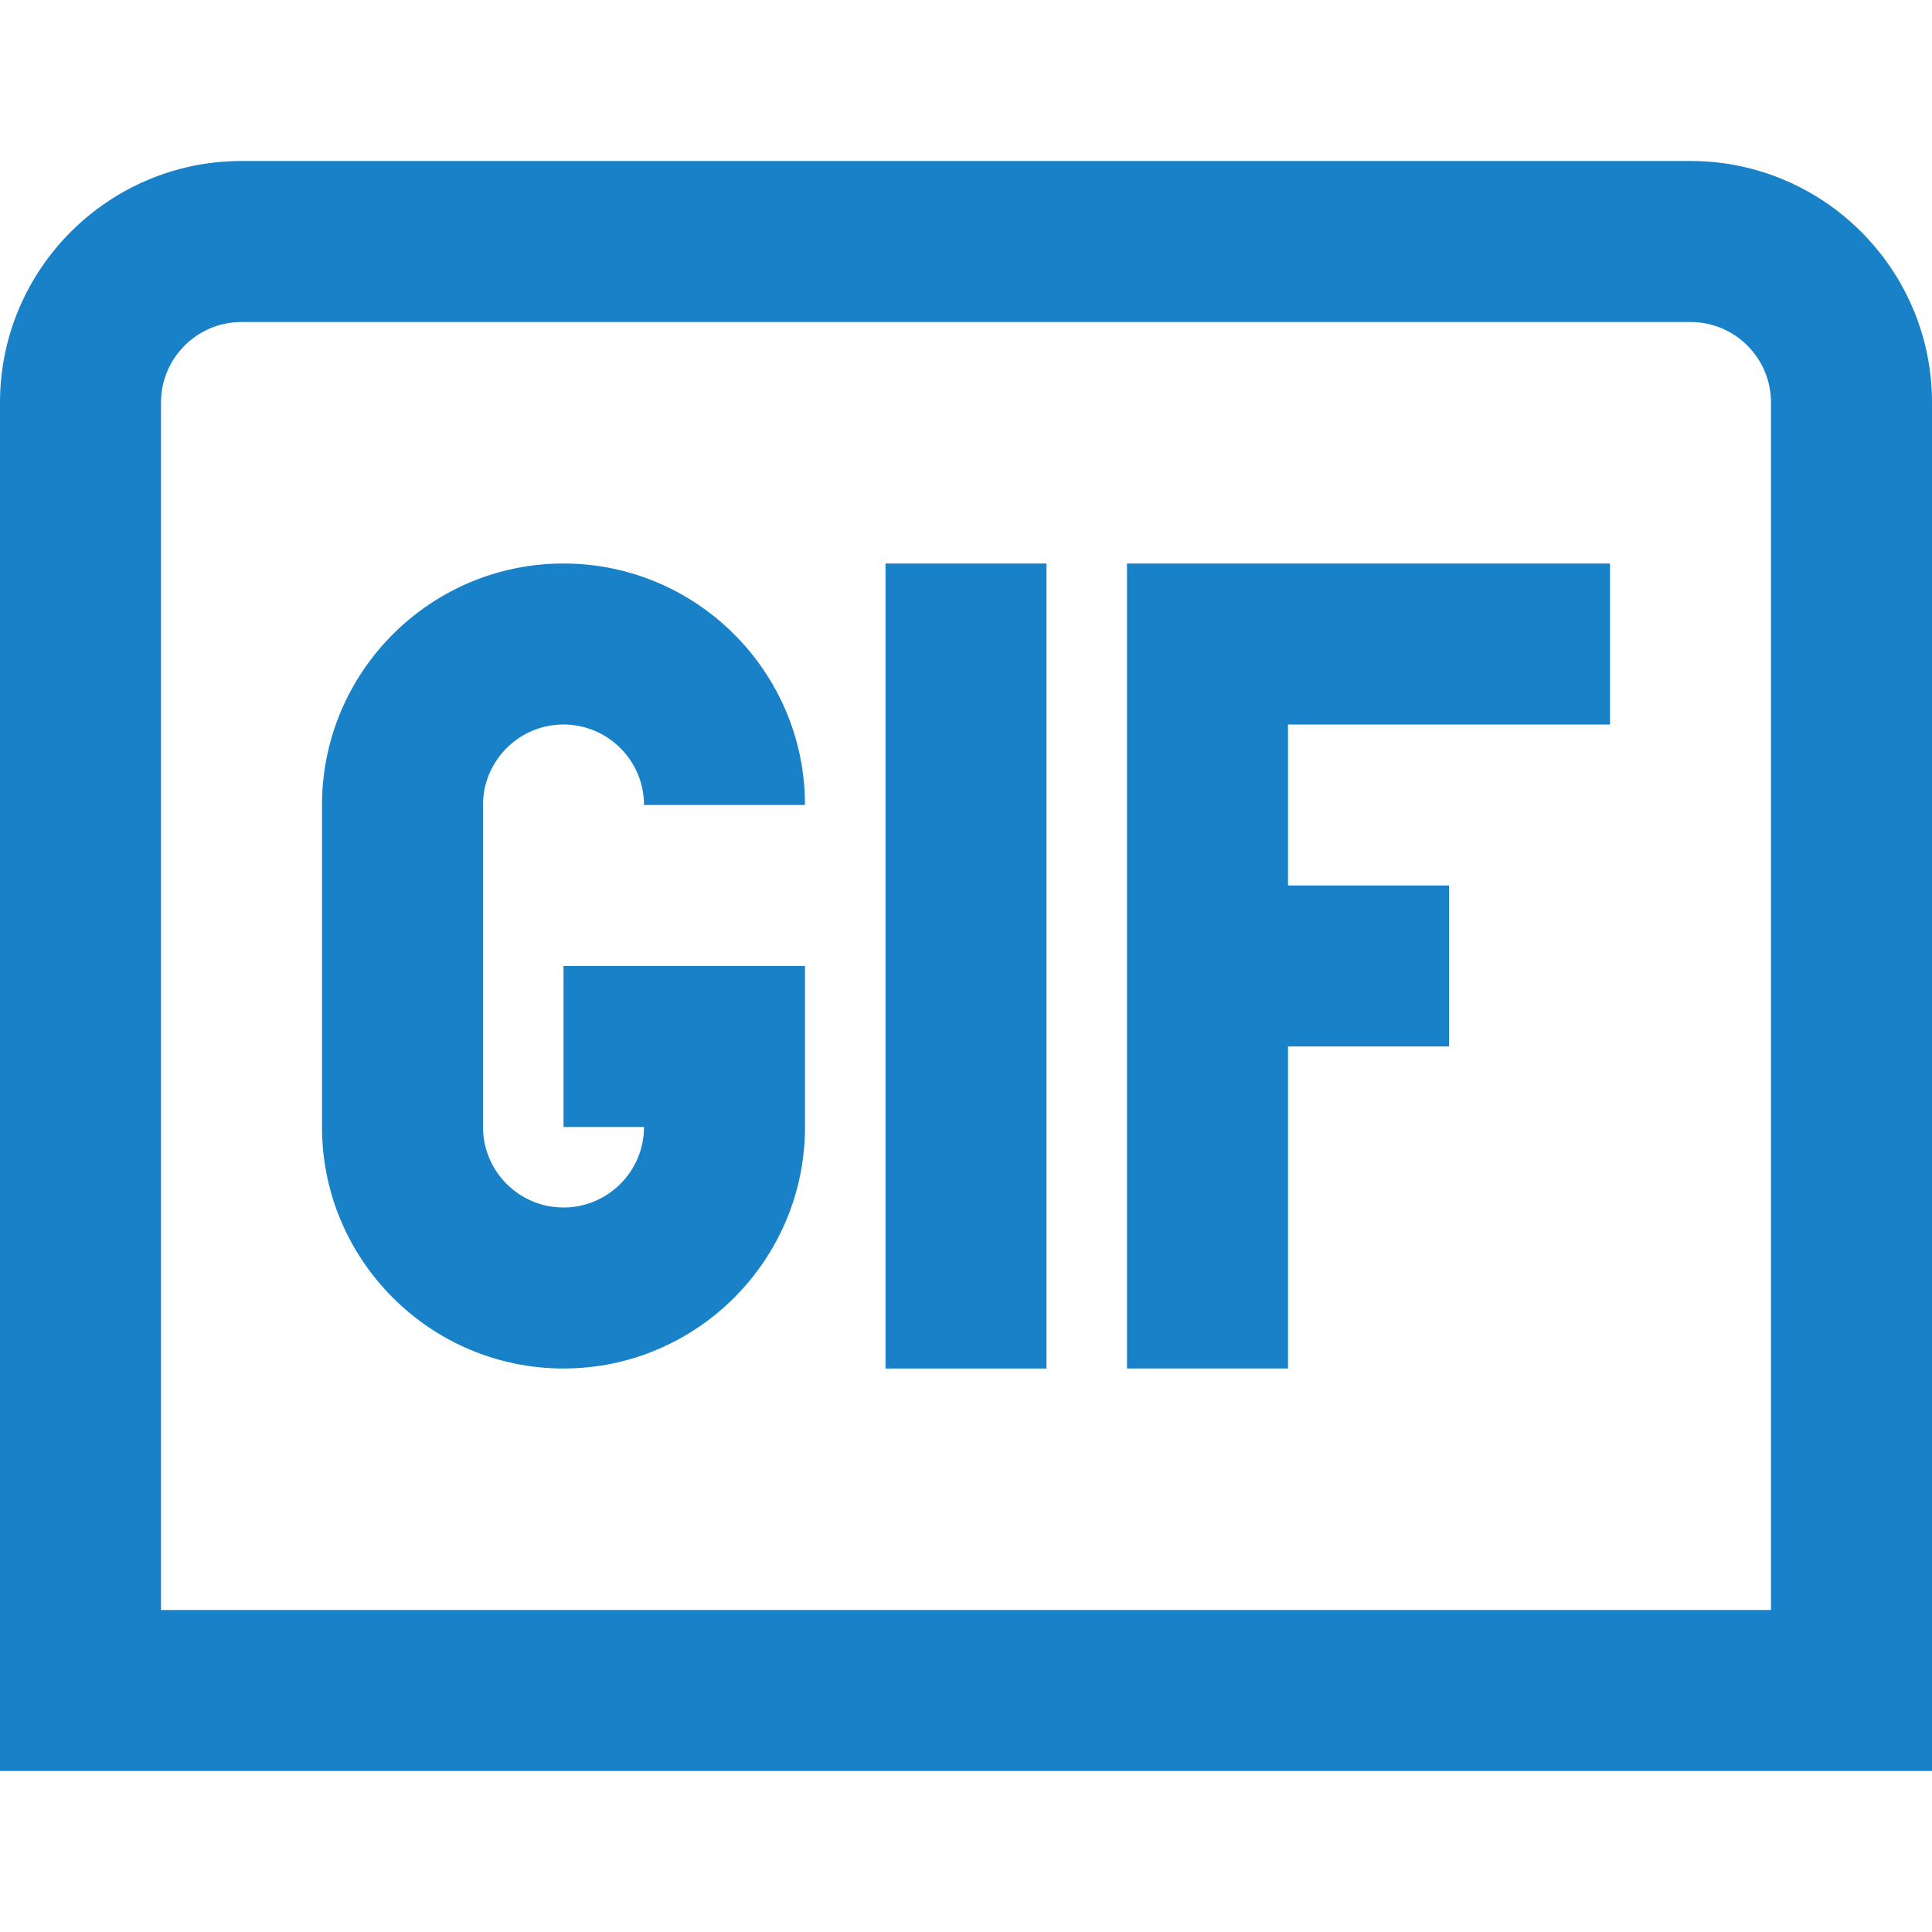 <?xml version="1.0" encoding="UTF-8"?>
<svg xmlns="http://www.w3.org/2000/svg" id="Layer_1" fill="#1881C8" data-name="Layer 1" viewBox="0 0 24 24">
  <path d="m21,2H3c-1.654,0-3,1.346-3,3v17h24V5c0-1.654-1.346-3-3-3Zm1,18H2V5c0-.551.448-1,1-1h18c.552,0,1,.449,1,1v15ZM11,7h2v10h-2V7Zm3,0h6v2h-4v2h2v2h-2v4h-2V7Zm-8,3v4c0,.551.448,1,1,1s1-.449,1-1h-1v-2h3v2c0,1.654-1.346,3-3,3s-3-1.346-3-3v-4c0-1.654,1.346-3,3-3s3,1.346,3,3h-2c0-.551-.448-1-1-1s-1,.449-1,1Z"/>
</svg>
